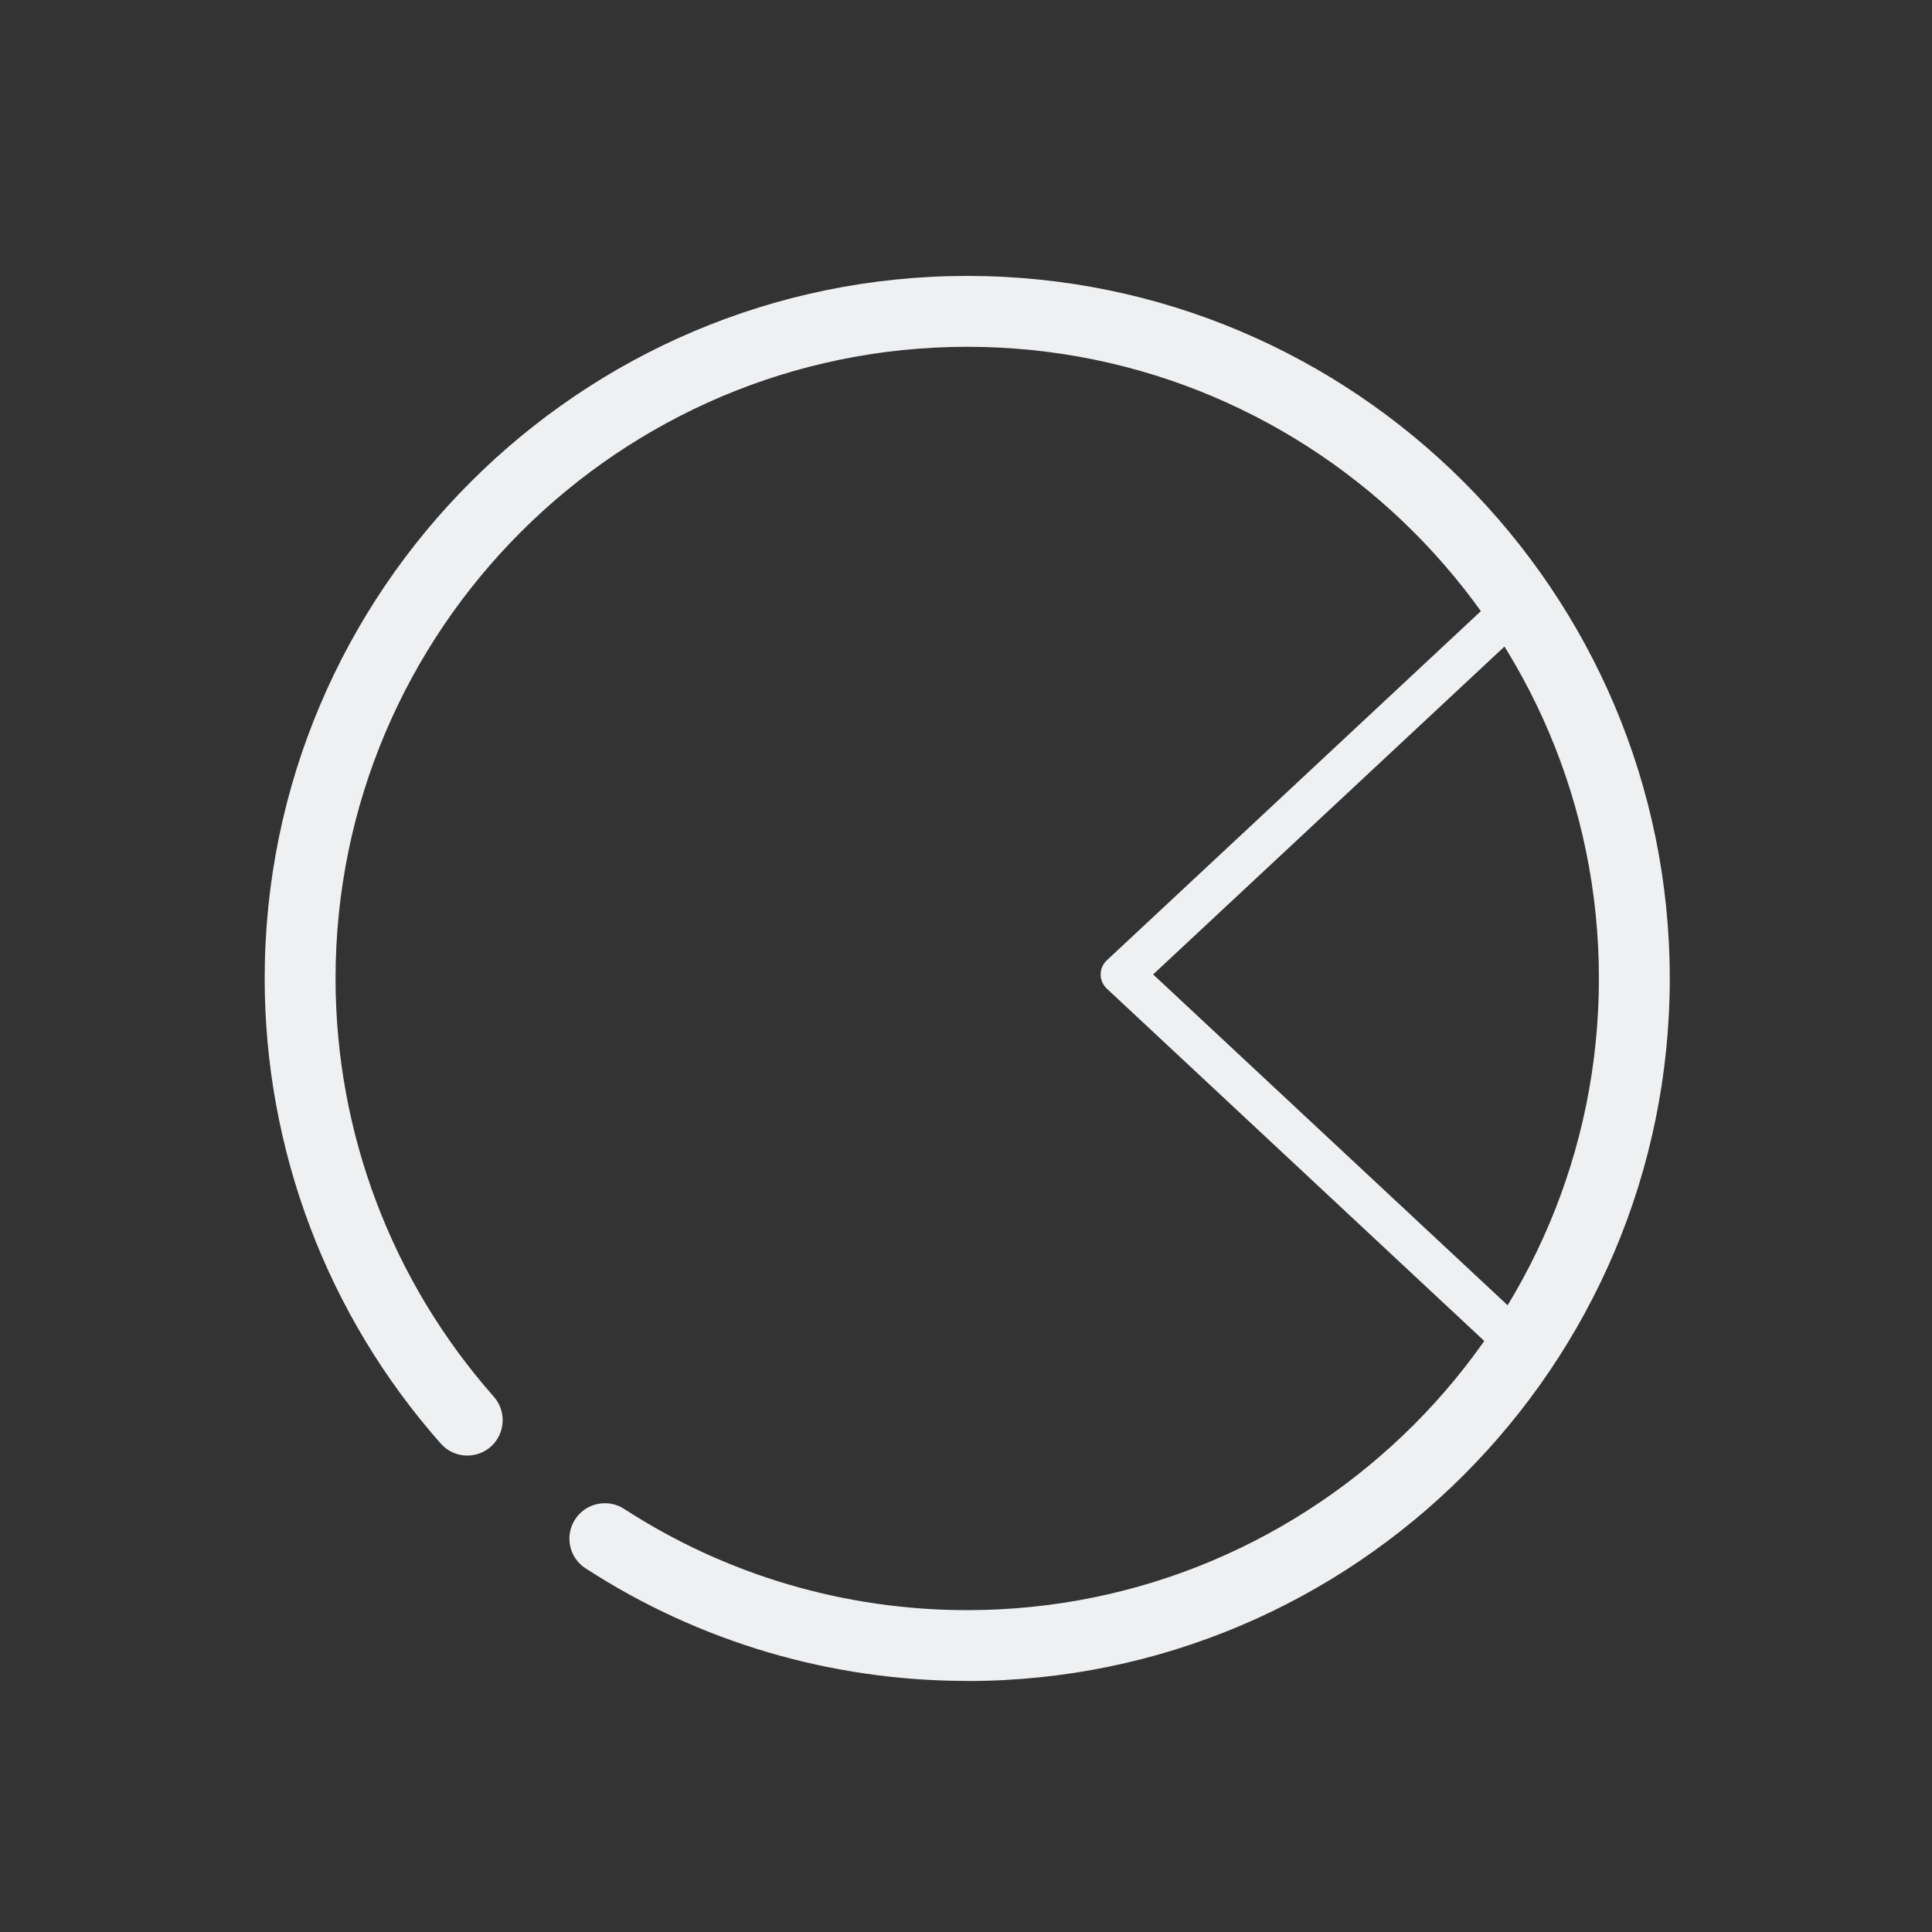 <?xml version="1.0" encoding="UTF-8" standalone="no"?>
<svg
   xmlns:dc="http://purl.org/dc/elements/1.1/"
   xmlns:cc="http://creativecommons.org/ns#"
   xmlns:rdf="http://www.w3.org/1999/02/22-rdf-syntax-ns#"
   xmlns:svg="http://www.w3.org/2000/svg"
   xmlns="http://www.w3.org/2000/svg"
   xmlns:sodipodi="http://sodipodi.sourceforge.net/DTD/sodipodi-0.dtd"
   xmlns:inkscape="http://www.inkscape.org/namespaces/inkscape"
   viewBox="0 0 22 22"
   version="1.1"
   id="svg6"
   sodipodi:docname="office-chart-pie.svg"
   inkscape:version="1.0.2 (e86c870879, 2021-01-15)">
  <rect x="0" y="0" width="22" height="22" fill="#333333" stroke="none"/>
  <sodipodi:namedview
     pagecolor="#ffffff"
     bordercolor="#666666"
     borderopacity="1"
     objecttolerance="10"
     gridtolerance="10"
     guidetolerance="10"
     inkscape:pageopacity="0"
     inkscape:pageshadow="2"
     inkscape:window-width="1920"
     inkscape:window-height="1005"
     id="namedview8"
     showgrid="false"
     inkscape:zoom="10.727273"
     inkscape:cx="-7.2711862"
     inkscape:cy="11.186441"
     inkscape:window-x="0"
     inkscape:window-y="0"
     inkscape:window-maximized="1"
     inkscape:current-layer="svg6"
     inkscape:document-rotation="0" />
  <defs
     id="defs3051">
    <style
       type="text/css"
       id="current-color-scheme">
      .ColorScheme-Text {
        color:#eff0f1;
      }
      </style>
  </defs>
  <g
     data-name="Pie chart"
     id="g8"
     transform="matrix(0,0.267,-0.267,0,19.592,2.759)" />
  <path
     d="m 11.014,19.141 c -1.549,0 -3.051,-0.442 -4.346,-1.282 -0.188,-0.121 -0.24,-0.371 -0.119,-0.558 0.121,-0.186 0.371,-0.24 0.558,-0.119 1.162,0.754 2.513,1.153 3.907,1.153 3.966,0 7.193,-3.226 7.193,-7.193 0,-3.966 -3.226,-7.193 -7.193,-7.193 -3.966,0 -7.193,3.228 -7.193,7.193 0,1.757 0.64,3.448 1.802,4.762 0.147,0.167 0.132,0.421 -0.034,0.57 -0.168,0.147 -0.423,0.132 -0.57,-0.036 -1.293,-1.461 -2.005,-3.344 -2.005,-5.296 0,-4.411 3.589,-8 8,-8 4.411,0 8,3.589 8,8 0,4.411 -3.589,8 -8,8 z"
     id="path6-36"
     style="fill:#eff0f1;fill-opacity:1;stroke-width:0.016" />
  <path
     d="m 17.137,6.75 a 0.195,0.182 0 0 0 -0.025,0.005 0.243,0.227 0 0 0 -0.085,0.051 l -4.421,4.127 a 0.248,0.231 0 0 0 0,0.327 l 4.421,4.127 a 0.243,0.227 0 0 0 0.085,0.051 0.195,0.182 0 0 0 0.025,0.005 0.248,0.231 0 0 0 0.074,0.01 c 0.002,0 0.004,0 0.006,0 a 0.239,0.223 0 0 0 0.029,-0.007 0.233,0.217 0 0 0 0.06,-0.016 0.237,0.221 0 0 0 0.037,-0.023 0.245,0.229 0 0 0 0.034,-0.021 c 0.003,-0.003 0.005,-0.008 0.009,-0.012 0.003,-0.004 0.009,-0.005 0.011,-0.008 a 7.425,6.931 0 0 0 0,-8.539 c -0.003,-0.004 -0.007,-0.005 -0.011,-0.008 -0.003,-0.003 -0.004,-0.009 -0.009,-0.012 a 0.245,0.229 0 0 0 -0.034,-0.021 0.237,0.221 0 0 0 -0.037,-0.023 0.233,0.217 0 0 0 -0.06,-0.016 0.239,0.223 0 0 0 -0.029,-0.007 c -0.002,0 -0.004,0 -0.006,0 a 0.248,0.231 0 0 0 -0.074,0.013 z m 1.341,4.346 a 6.847,6.391 0 0 1 -1.302,3.775 l -4.045,-3.775 4.045,-3.775 a 6.847,6.391 0 0 1 1.302,3.775 z"
     id="path6-5"
     style="fill:#eff0f1;fill-opacity:1;stroke-width:0.239" />
</svg>
